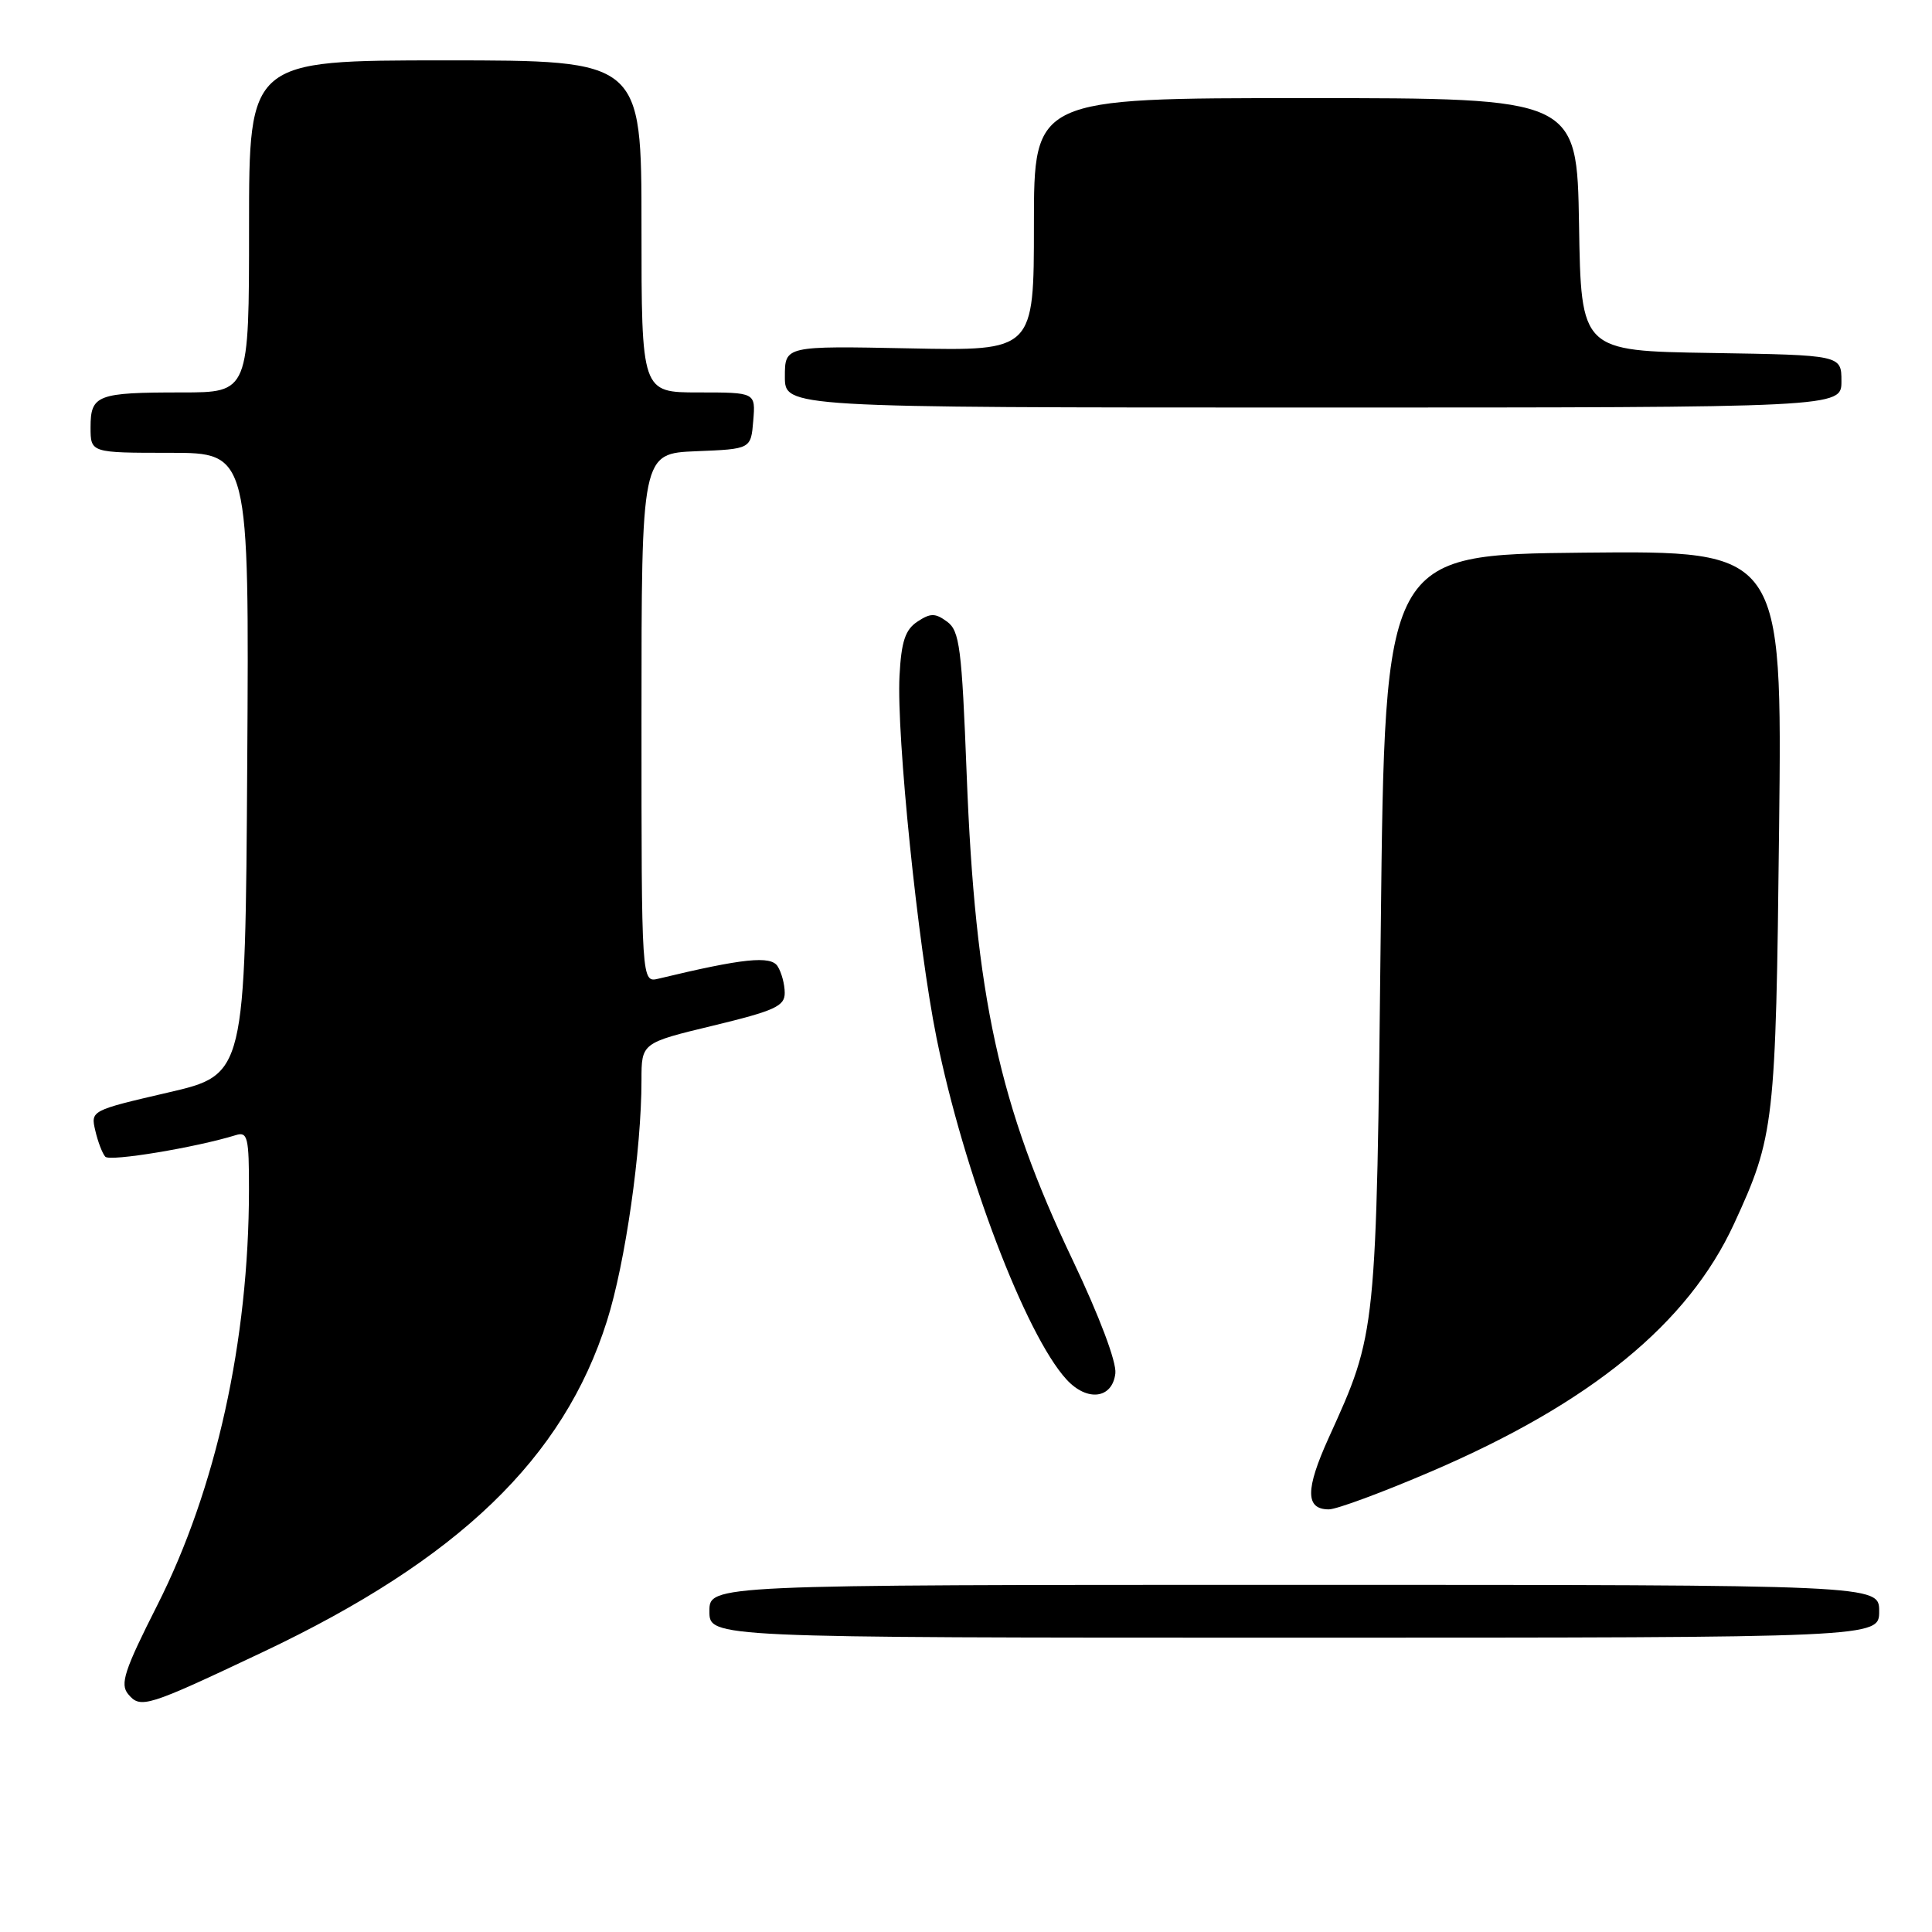 <?xml version="1.0" encoding="UTF-8" standalone="no"?>
<!DOCTYPE svg PUBLIC "-//W3C//DTD SVG 1.1//EN" "http://www.w3.org/Graphics/SVG/1.1/DTD/svg11.dtd" >
<svg xmlns="http://www.w3.org/2000/svg" xmlns:xlink="http://www.w3.org/1999/xlink" version="1.1" viewBox="0 0 256 256">
 <g >
 <path fill="currentColor"
d=" M 34.82 218.91 C 60.76 206.63 74.68 193.24 80.43 175.02 C 82.86 167.35 85.00 152.38 85.00 143.13 C 85.00 138.19 85.00 138.19 94.50 135.90 C 102.68 133.92 104.00 133.32 103.98 131.55 C 103.98 130.42 103.55 128.84 103.04 128.04 C 102.14 126.60 98.46 126.98 87.25 129.68 C 85.00 130.22 85.00 130.22 85.00 95.15 C 85.00 60.09 85.00 60.09 92.25 59.79 C 99.50 59.50 99.50 59.50 99.81 55.75 C 100.12 52.00 100.12 52.00 92.56 52.00 C 85.00 52.00 85.00 52.00 85.00 30.00 C 85.00 8.00 85.00 8.00 59.00 8.00 C 33.00 8.00 33.00 8.00 33.00 30.00 C 33.00 52.00 33.00 52.00 24.08 52.00 C 12.88 52.00 12.00 52.33 12.00 56.61 C 12.00 60.00 12.00 60.00 22.51 60.00 C 33.02 60.00 33.02 60.00 32.76 101.20 C 32.50 142.40 32.50 142.40 22.25 144.77 C 12.05 147.14 12.00 147.16 12.63 149.82 C 12.97 151.30 13.57 152.85 13.95 153.27 C 14.55 153.94 25.94 152.05 31.25 150.41 C 32.81 149.92 33.00 150.70 32.99 157.68 C 32.97 177.67 28.63 197.30 20.84 212.70 C 16.47 221.34 15.88 223.15 16.98 224.48 C 18.62 226.45 19.43 226.19 34.82 218.91 Z  M 249.00 213.50 C 249.00 210.00 249.00 210.00 171.50 210.00 C 94.00 210.00 94.00 210.00 94.00 213.50 C 94.00 217.00 94.00 217.00 171.50 217.00 C 249.00 217.00 249.00 217.00 249.00 213.50 Z  M 189.64 194.98 C 210.79 185.91 223.68 175.37 229.77 162.16 C 235.12 150.55 235.30 149.01 235.74 109.73 C 236.15 72.97 236.15 72.97 209.83 73.23 C 183.50 73.50 183.50 73.50 182.96 123.00 C 182.37 177.06 182.43 176.47 176.06 190.52 C 172.95 197.38 172.96 200.00 176.08 200.00 C 177.11 200.00 183.21 197.74 189.64 194.98 Z  M 147.79 181.98 C 147.97 180.49 145.67 174.40 142.14 166.98 C 132.38 146.52 129.22 132.02 128.09 102.62 C 127.44 85.83 127.16 83.59 125.49 82.37 C 123.92 81.22 123.30 81.22 121.56 82.37 C 119.95 83.44 119.43 84.99 119.19 89.55 C 118.78 97.47 121.62 125.27 124.09 137.50 C 127.70 155.33 135.90 176.89 141.32 182.79 C 144.05 185.77 147.40 185.35 147.79 181.98 Z  M 244.00 50.52 C 244.00 47.05 244.00 47.05 226.75 46.77 C 209.50 46.50 209.50 46.50 209.23 29.75 C 208.95 13.00 208.95 13.00 172.98 13.00 C 137.00 13.00 137.00 13.00 137.00 29.75 C 137.00 46.50 137.00 46.50 120.50 46.16 C 104.00 45.83 104.00 45.83 104.00 49.91 C 104.00 54.00 104.00 54.00 174.00 54.00 C 244.00 54.00 244.00 54.00 244.00 50.52 Z "/>
</g>
</svg>